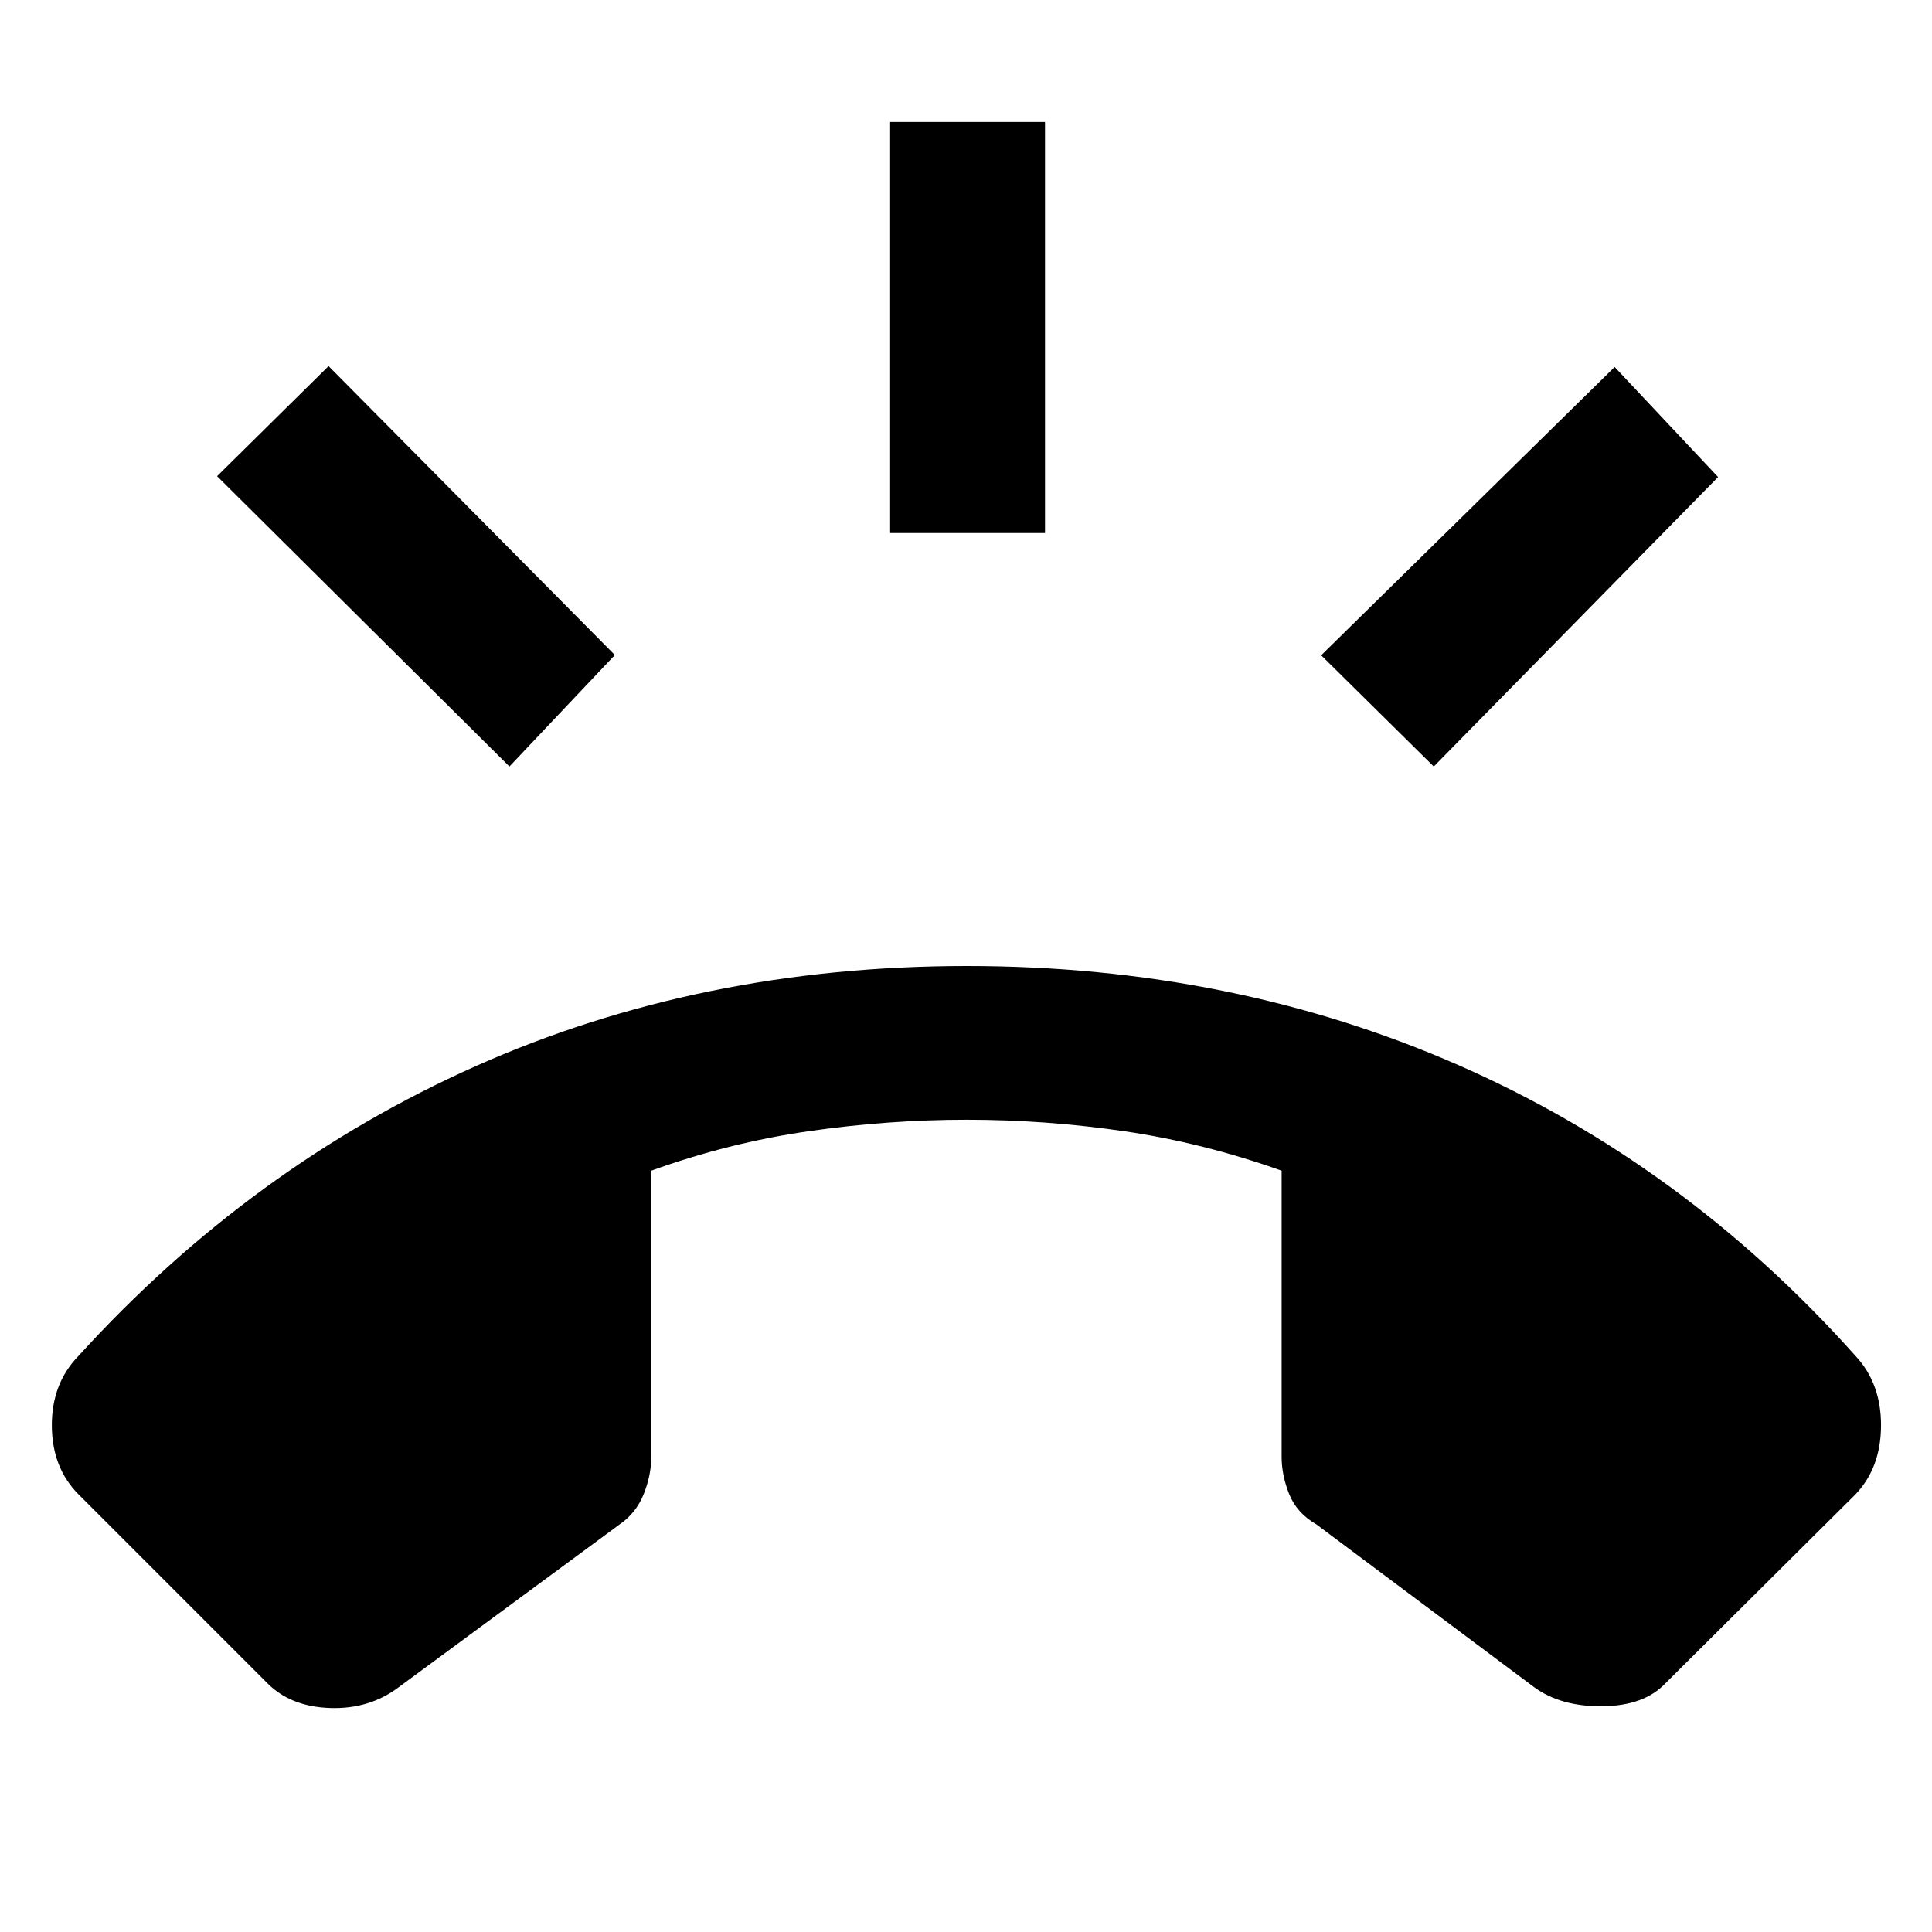 <svg xmlns="http://www.w3.org/2000/svg" height="48" viewBox="0 -960 960 960" width="48"><path d="m132.96-123.52-93.87-93.87q-13.26-13.26-13.33-34.26-.06-21 13.33-34.7 85.69-94.17 197.32-143.91Q348.04-480 480.43-480q131.83 0 244.09 49.17 112.26 49.18 197.39 144.48 12.83 13.7 12.76 34.7-.06 21-12.76 34.26l-94.43 93.87q-10.57 11.13-31.24 11.35-20.68.21-33.94-9.48l-108.21-80.91q-9.7-5.57-13.48-14.98-3.78-9.42-3.78-18.55V-378.3q-39-13.87-78.11-19.59-39.11-5.72-78.29-5.72-39.17 0-78.78 5.72t-78.04 19.59v142.21q0 9.13-3.78 18.55-3.79 9.41-11.92 14.98l-109.78 80.91q-14.56 11-34.09 10.35-19.52-.66-31.08-12.22ZM442.3-695.13v-204.26h76.96v204.26H442.3Zm270.13 116-55.95-55.26L802.3-777.65l51.4 54.69-141.27 143.83Zm-459.3 0L107.87-723.39l55.39-54.7 142.26 143.57-52.39 55.39Z"/></svg>